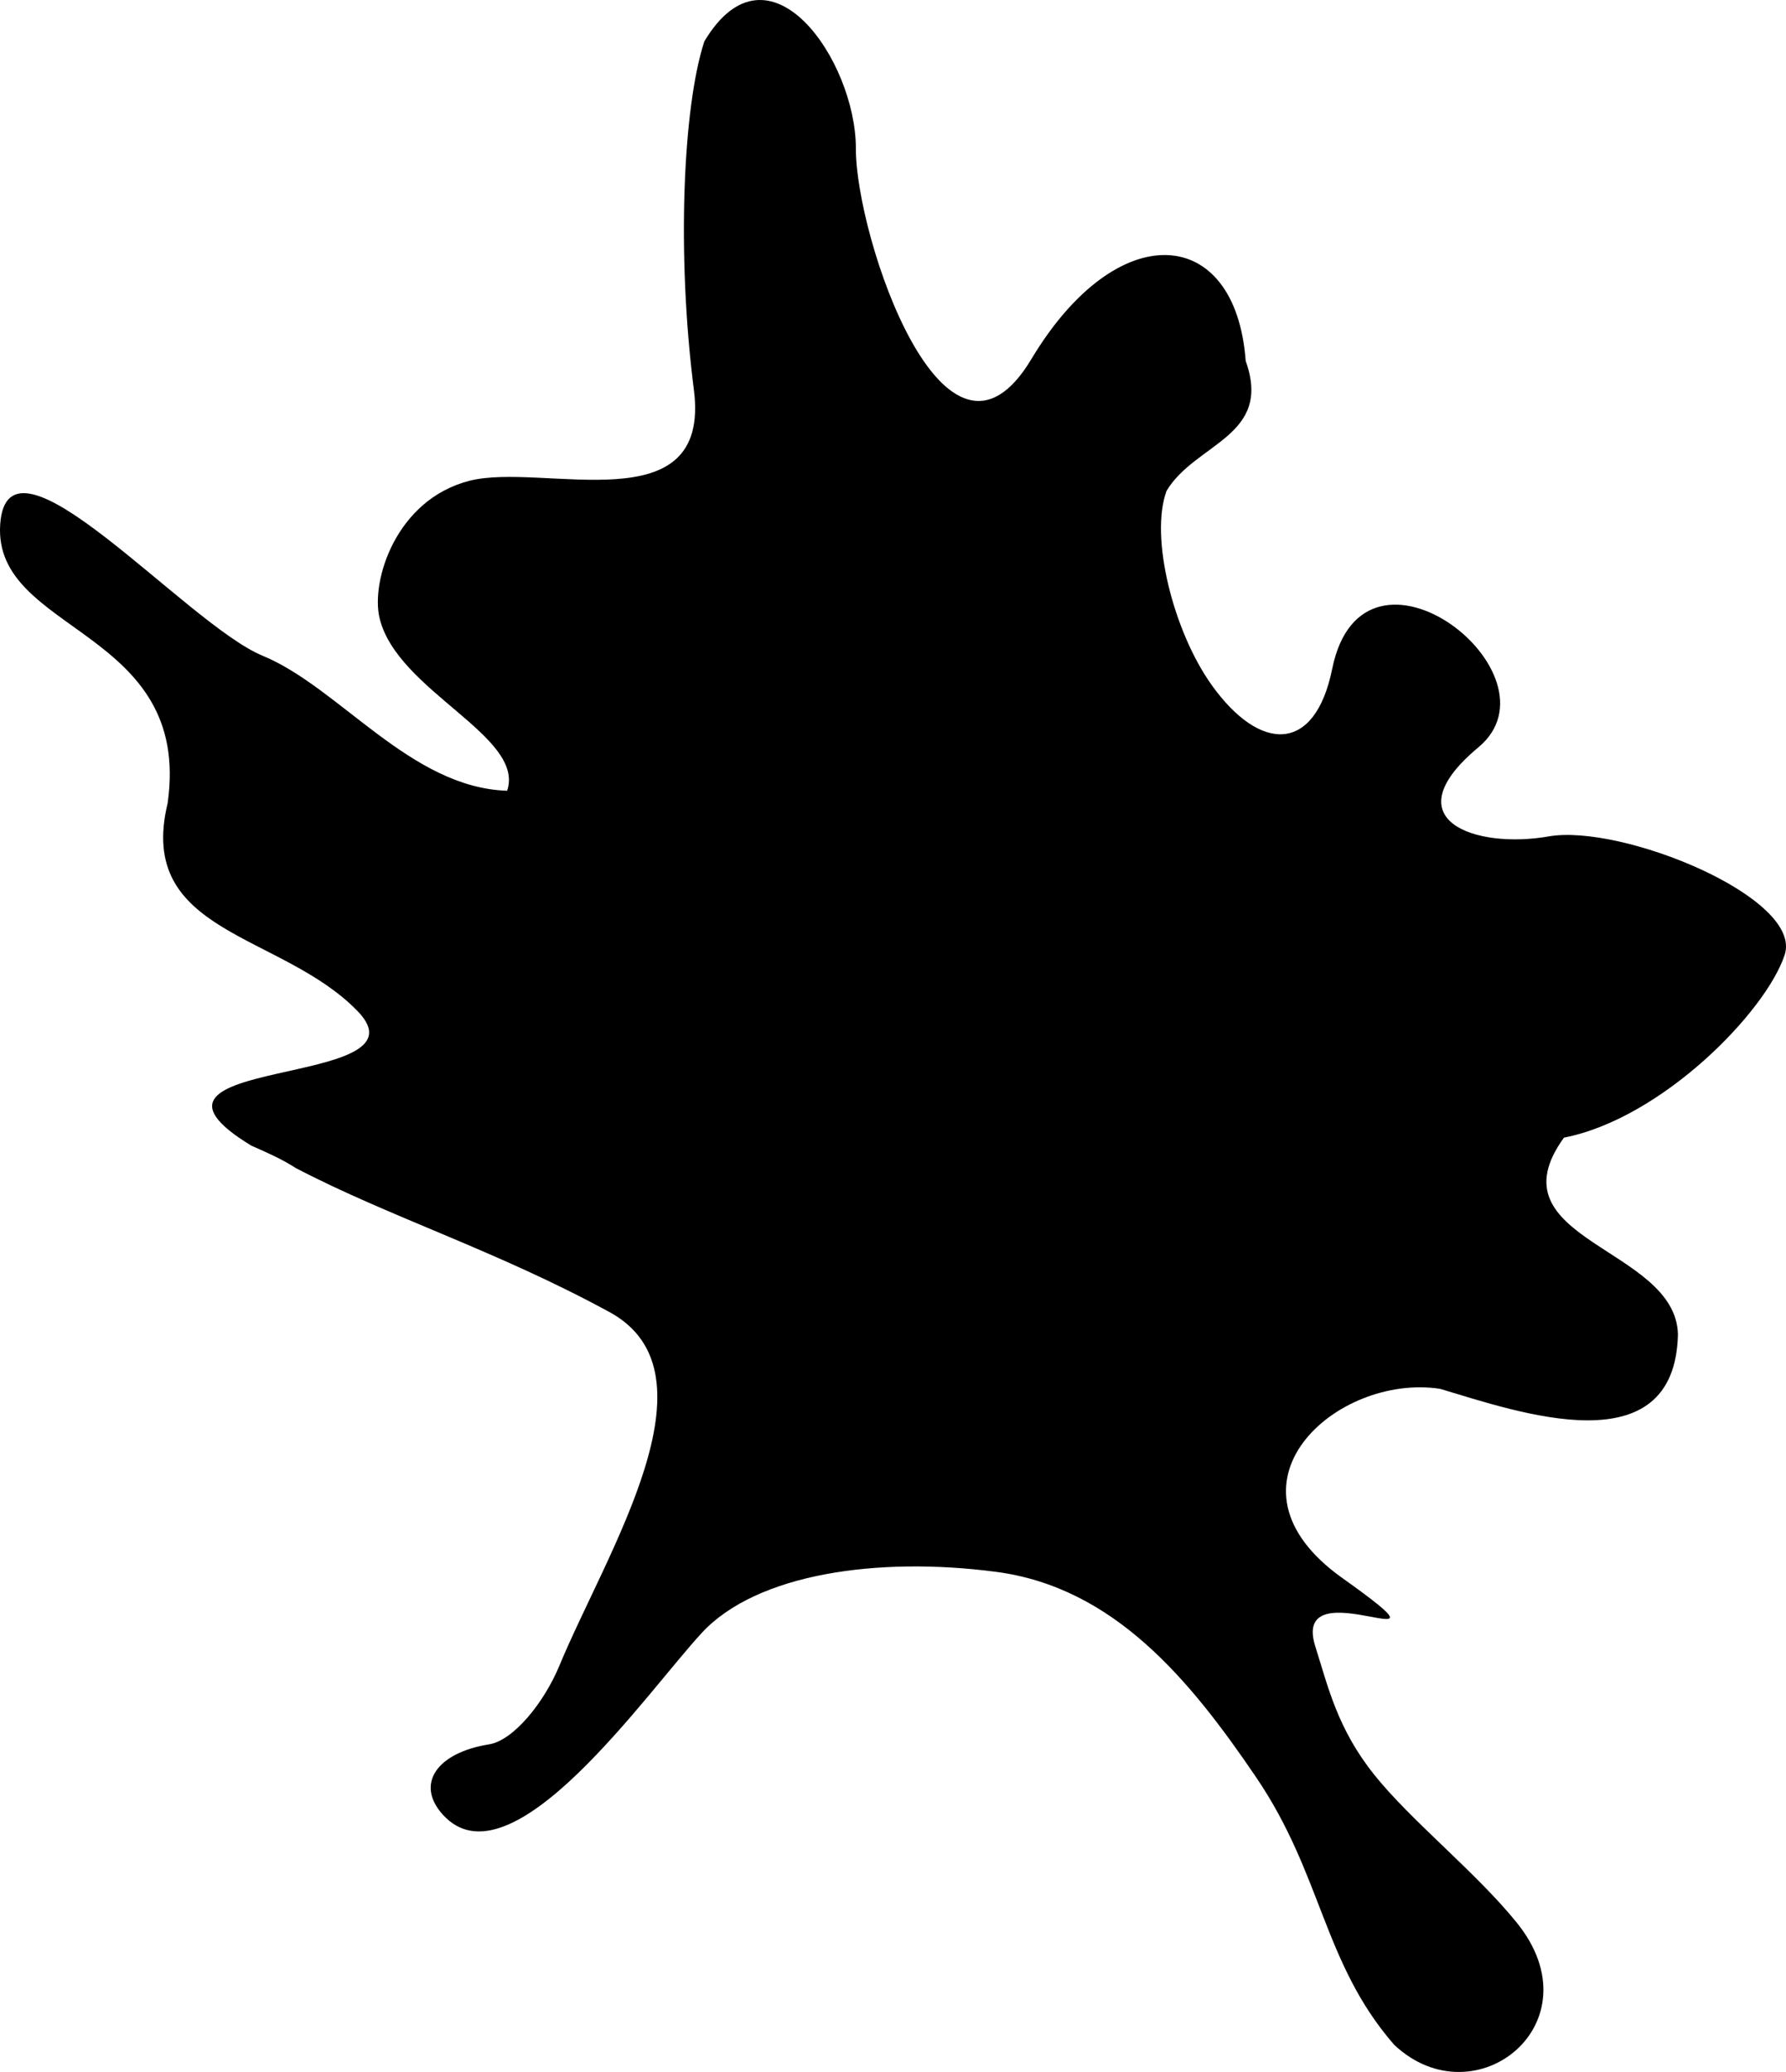 <svg xmlns="http://www.w3.org/2000/svg" xmlns:dc="http://dublincore.org/documents/dcmi-terms/" height="133.968" viewBox="0 0 115.531 133.968" width="115.531"><path d="M19.146 75.53c6.064 3.166 12.985 5.33 20.28 9.305 7.293 3.974-.193 15.518-3.236 22.852-1.015 2.448-2.999 4.85-4.549 5.097-3.375.536-4.8 2.562-2.991 4.553 4.39 4.835 13.202-7.944 16.757-11.77 3.554-3.827 11.379-4.937 19.015-3.937 7.635 1 12.553 6.975 16.84 13.295 4.289 6.32 4.322 12.01 8.926 17.289 5.24 4.923 13.189-1.415 7.916-7.915-2.65-3.269-6.82-6.56-9.216-9.559-2.368-2.965-2.97-5.64-3.806-8.291-1.68-5.333 10.235 1.62 1.746-4.42-8.49-6.042-.356-13.254 6.323-12.232 5.073 1.513 15.186 5.096 15.39-3.514-.124-5.654-12.193-6.072-7.374-12.726 6.335-1.238 13.063-8.132 14.277-11.817 1.214-3.685-10.539-8.488-15.266-7.66-4.727.83-10.202-1.048-4.545-5.76 5.657-4.71-7.453-14.95-9.457-5.075-1.115 5.497-4.672 5.411-7.79 1.056-2.483-3.468-4.022-9.564-2.927-12.56 1.874-3.12 6.874-3.506 5.121-8.405-.646-8.791-8.287-9.42-13.866-.114-5.578 9.306-11.364-7.94-11.35-13.608.013-5.668-5.628-13.923-9.803-6.938-1.386 4.239-1.797 13.767-.675 22.536 1.122 8.77-9.78 4.653-14.53 5.877-4.75 1.223-6.382 6.483-5.802 8.882 1.143 4.729 9.438 7.62 8.252 11.157-6.261-.198-10.839-6.674-15.812-8.727C12.02 40.35.475 26.85.012 33.913c-.463 7.062 12.45 6.7 10.83 18.028-2.048 8.476 7.338 8.343 12.285 13.43 4.947 5.086-16.542 2.82-6.872 8.702.99.438 1.98.867 2.89 1.457z" fill-rule="evenodd"/></svg>